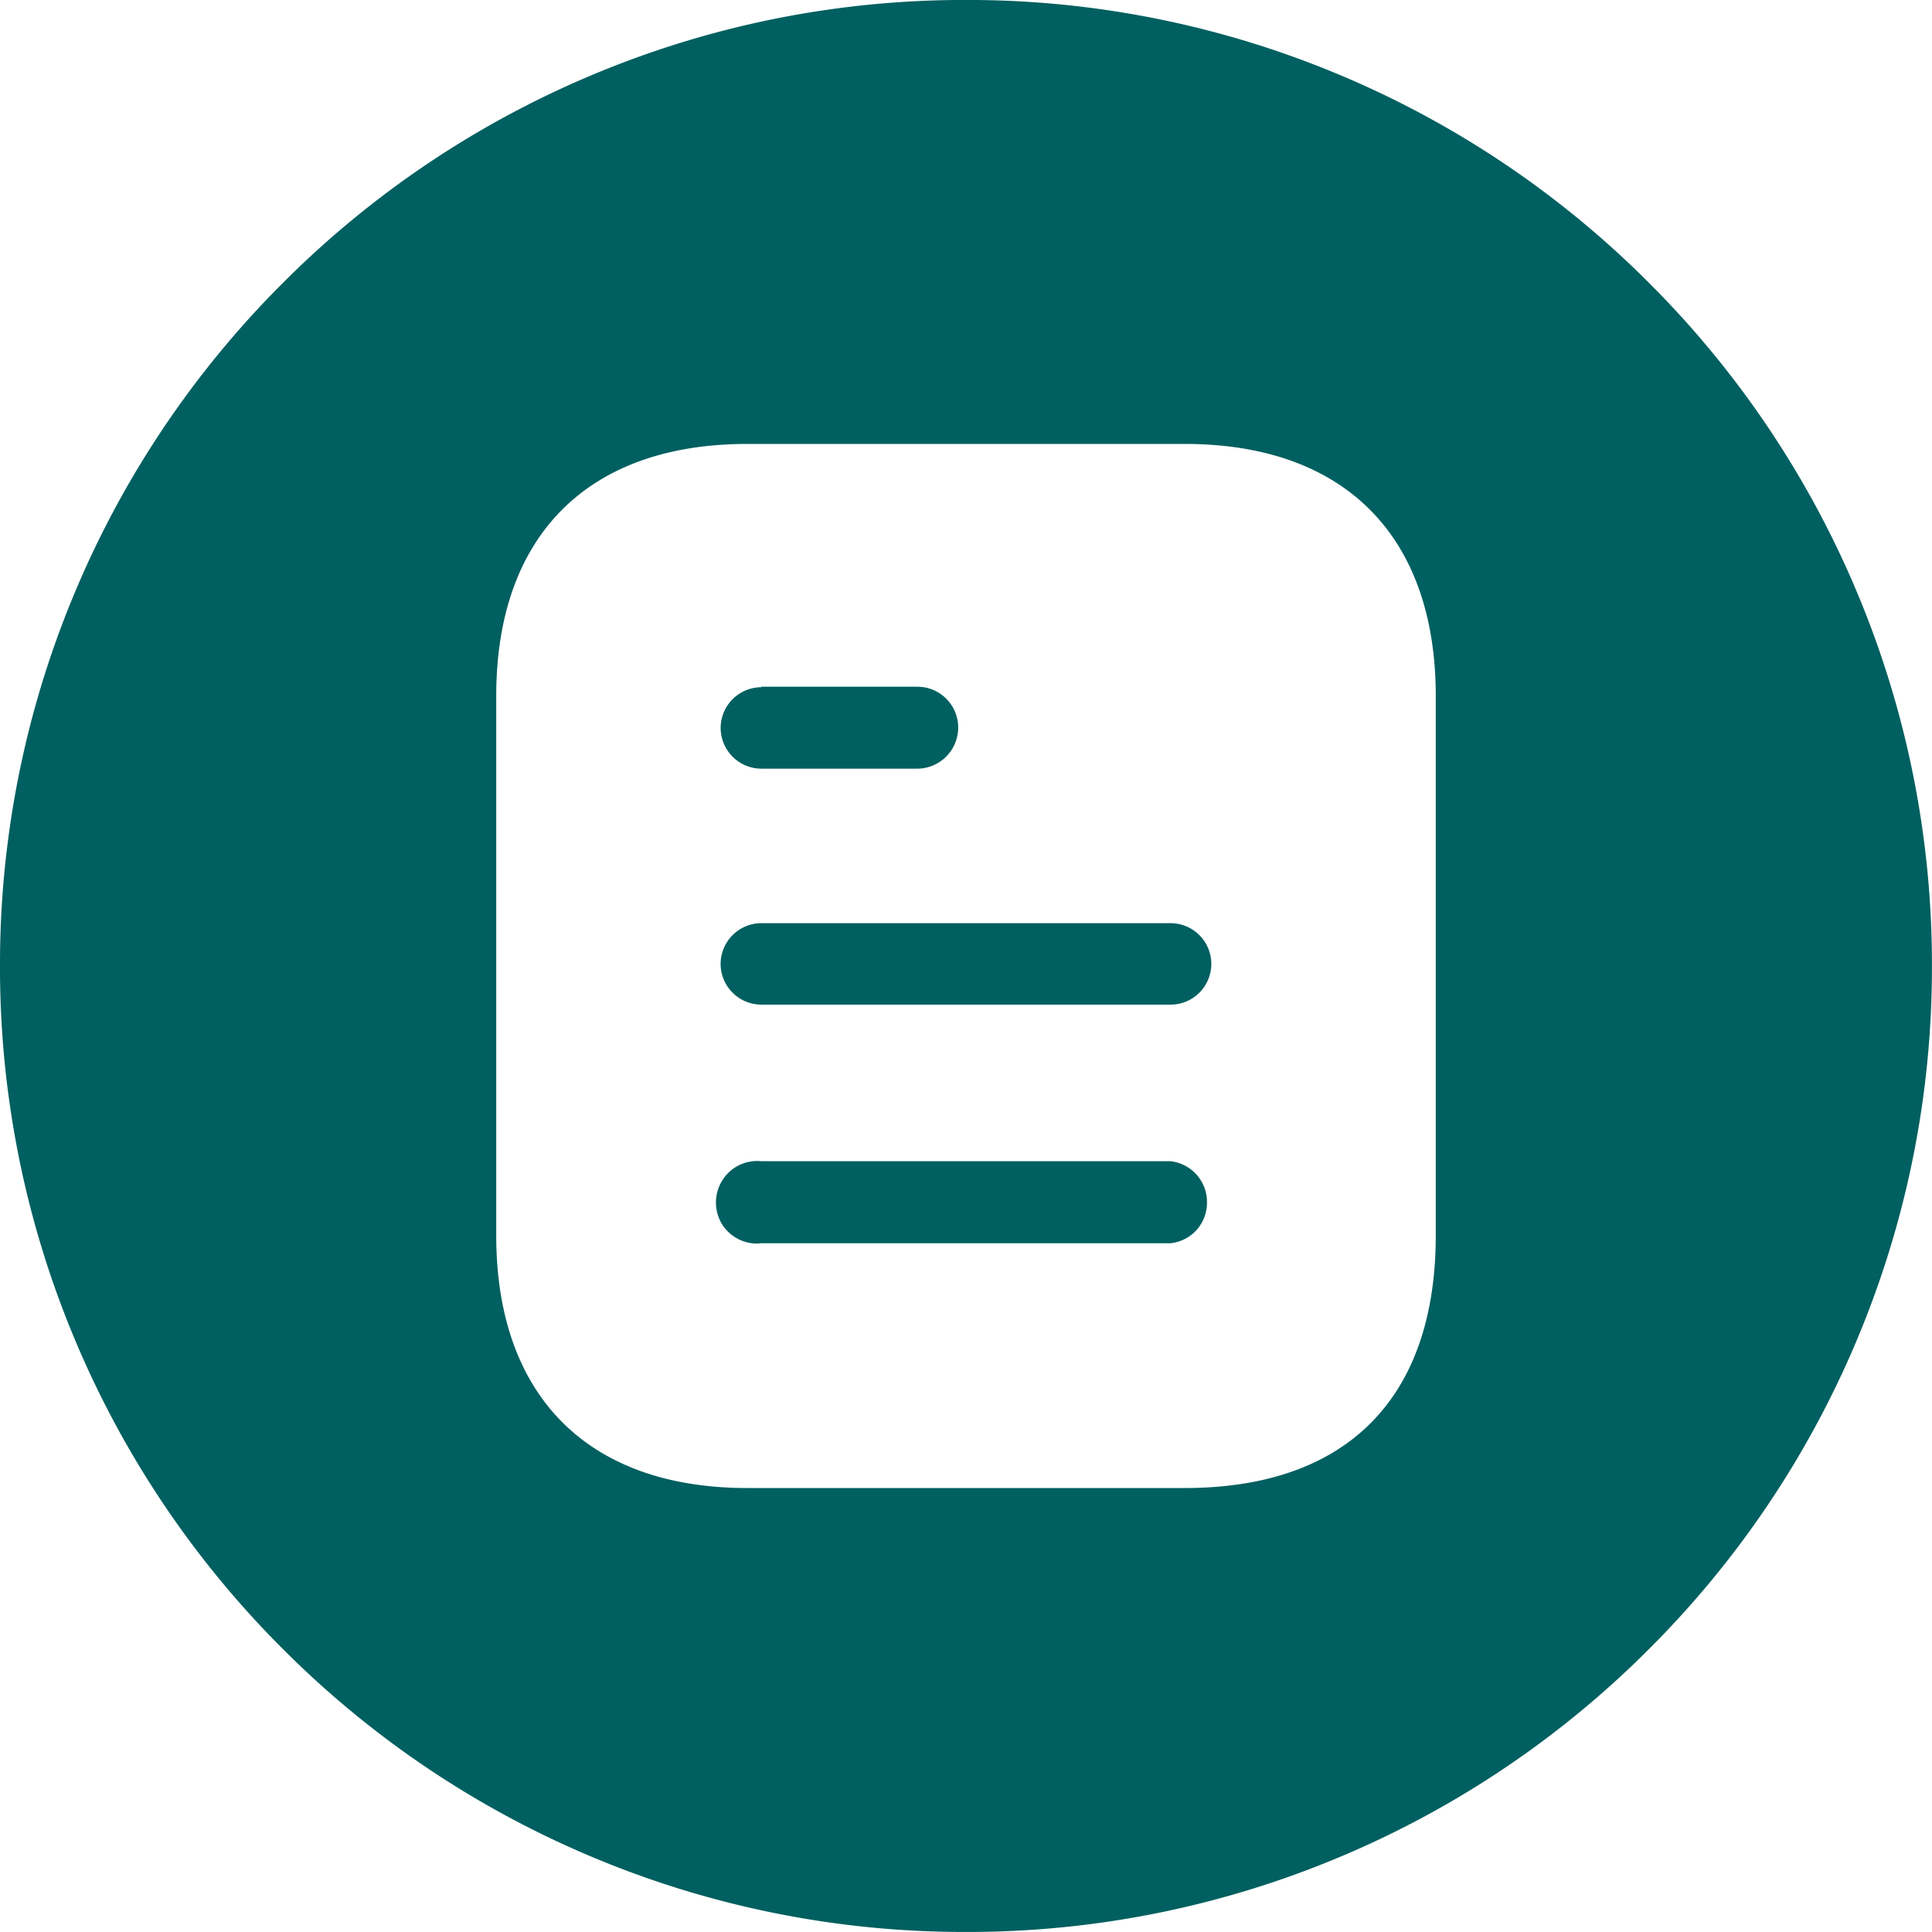 <svg xmlns="http://www.w3.org/2000/svg" width="55.414" height="55.414" viewBox="0 0 55.414 55.414">
  <path d="M-3719.293-7998.587a27.533,27.533,0,0,1-10.785-2.177,27.614,27.614,0,0,1-8.807-5.938,27.611,27.611,0,0,1-5.938-8.807,27.533,27.533,0,0,1-2.177-10.784,27.54,27.54,0,0,1,2.177-10.786,27.616,27.616,0,0,1,5.938-8.807,27.614,27.614,0,0,1,8.807-5.938,27.533,27.533,0,0,1,10.785-2.177,27.529,27.529,0,0,1,10.784,2.177,27.608,27.608,0,0,1,8.806,5.938,27.607,27.607,0,0,1,5.938,8.807,27.536,27.536,0,0,1,2.177,10.786,27.529,27.529,0,0,1-2.177,10.784,27.608,27.608,0,0,1-5.938,8.807,27.608,27.608,0,0,1-8.806,5.938A27.531,27.531,0,0,1-3719.293-7998.587Zm-6.274-42.68c-4.577,0-7.2,2.636-7.2,7.232v15.469c0,4.6,2.625,7.246,7.2,7.246h12.548c4.644,0,7.2-2.573,7.2-7.246v-15.469c0-4.6-2.625-7.232-7.2-7.232Zm.262,22.935a1.185,1.185,0,0,1-.982-.549,1.2,1.2,0,0,1,0-1.257,1.177,1.177,0,0,1,1-.562c.039,0,.077,0,.119.006h11.74a1.176,1.176,0,0,1,1.047,1.185,1.166,1.166,0,0,1-1.047,1.168h-11.74A1.023,1.023,0,0,1-3725.3-8018.332Zm11.882-6.853h-11.74a1.17,1.17,0,0,1-1.168-1.168,1.17,1.17,0,0,1,1.168-1.168h11.74a1.169,1.169,0,0,1,1.166,1.168A1.169,1.169,0,0,1-3713.423-8025.185Zm-7.264-6.768h-4.475a1.17,1.17,0,0,1-1.168-1.168,1.17,1.17,0,0,1,1.168-1.168v-.014h4.475a1.17,1.17,0,0,1,1.17,1.167A1.179,1.179,0,0,1-3720.687-8031.953Z" transform="translate(3747 8054)" fill="#005f60"/>
</svg>
